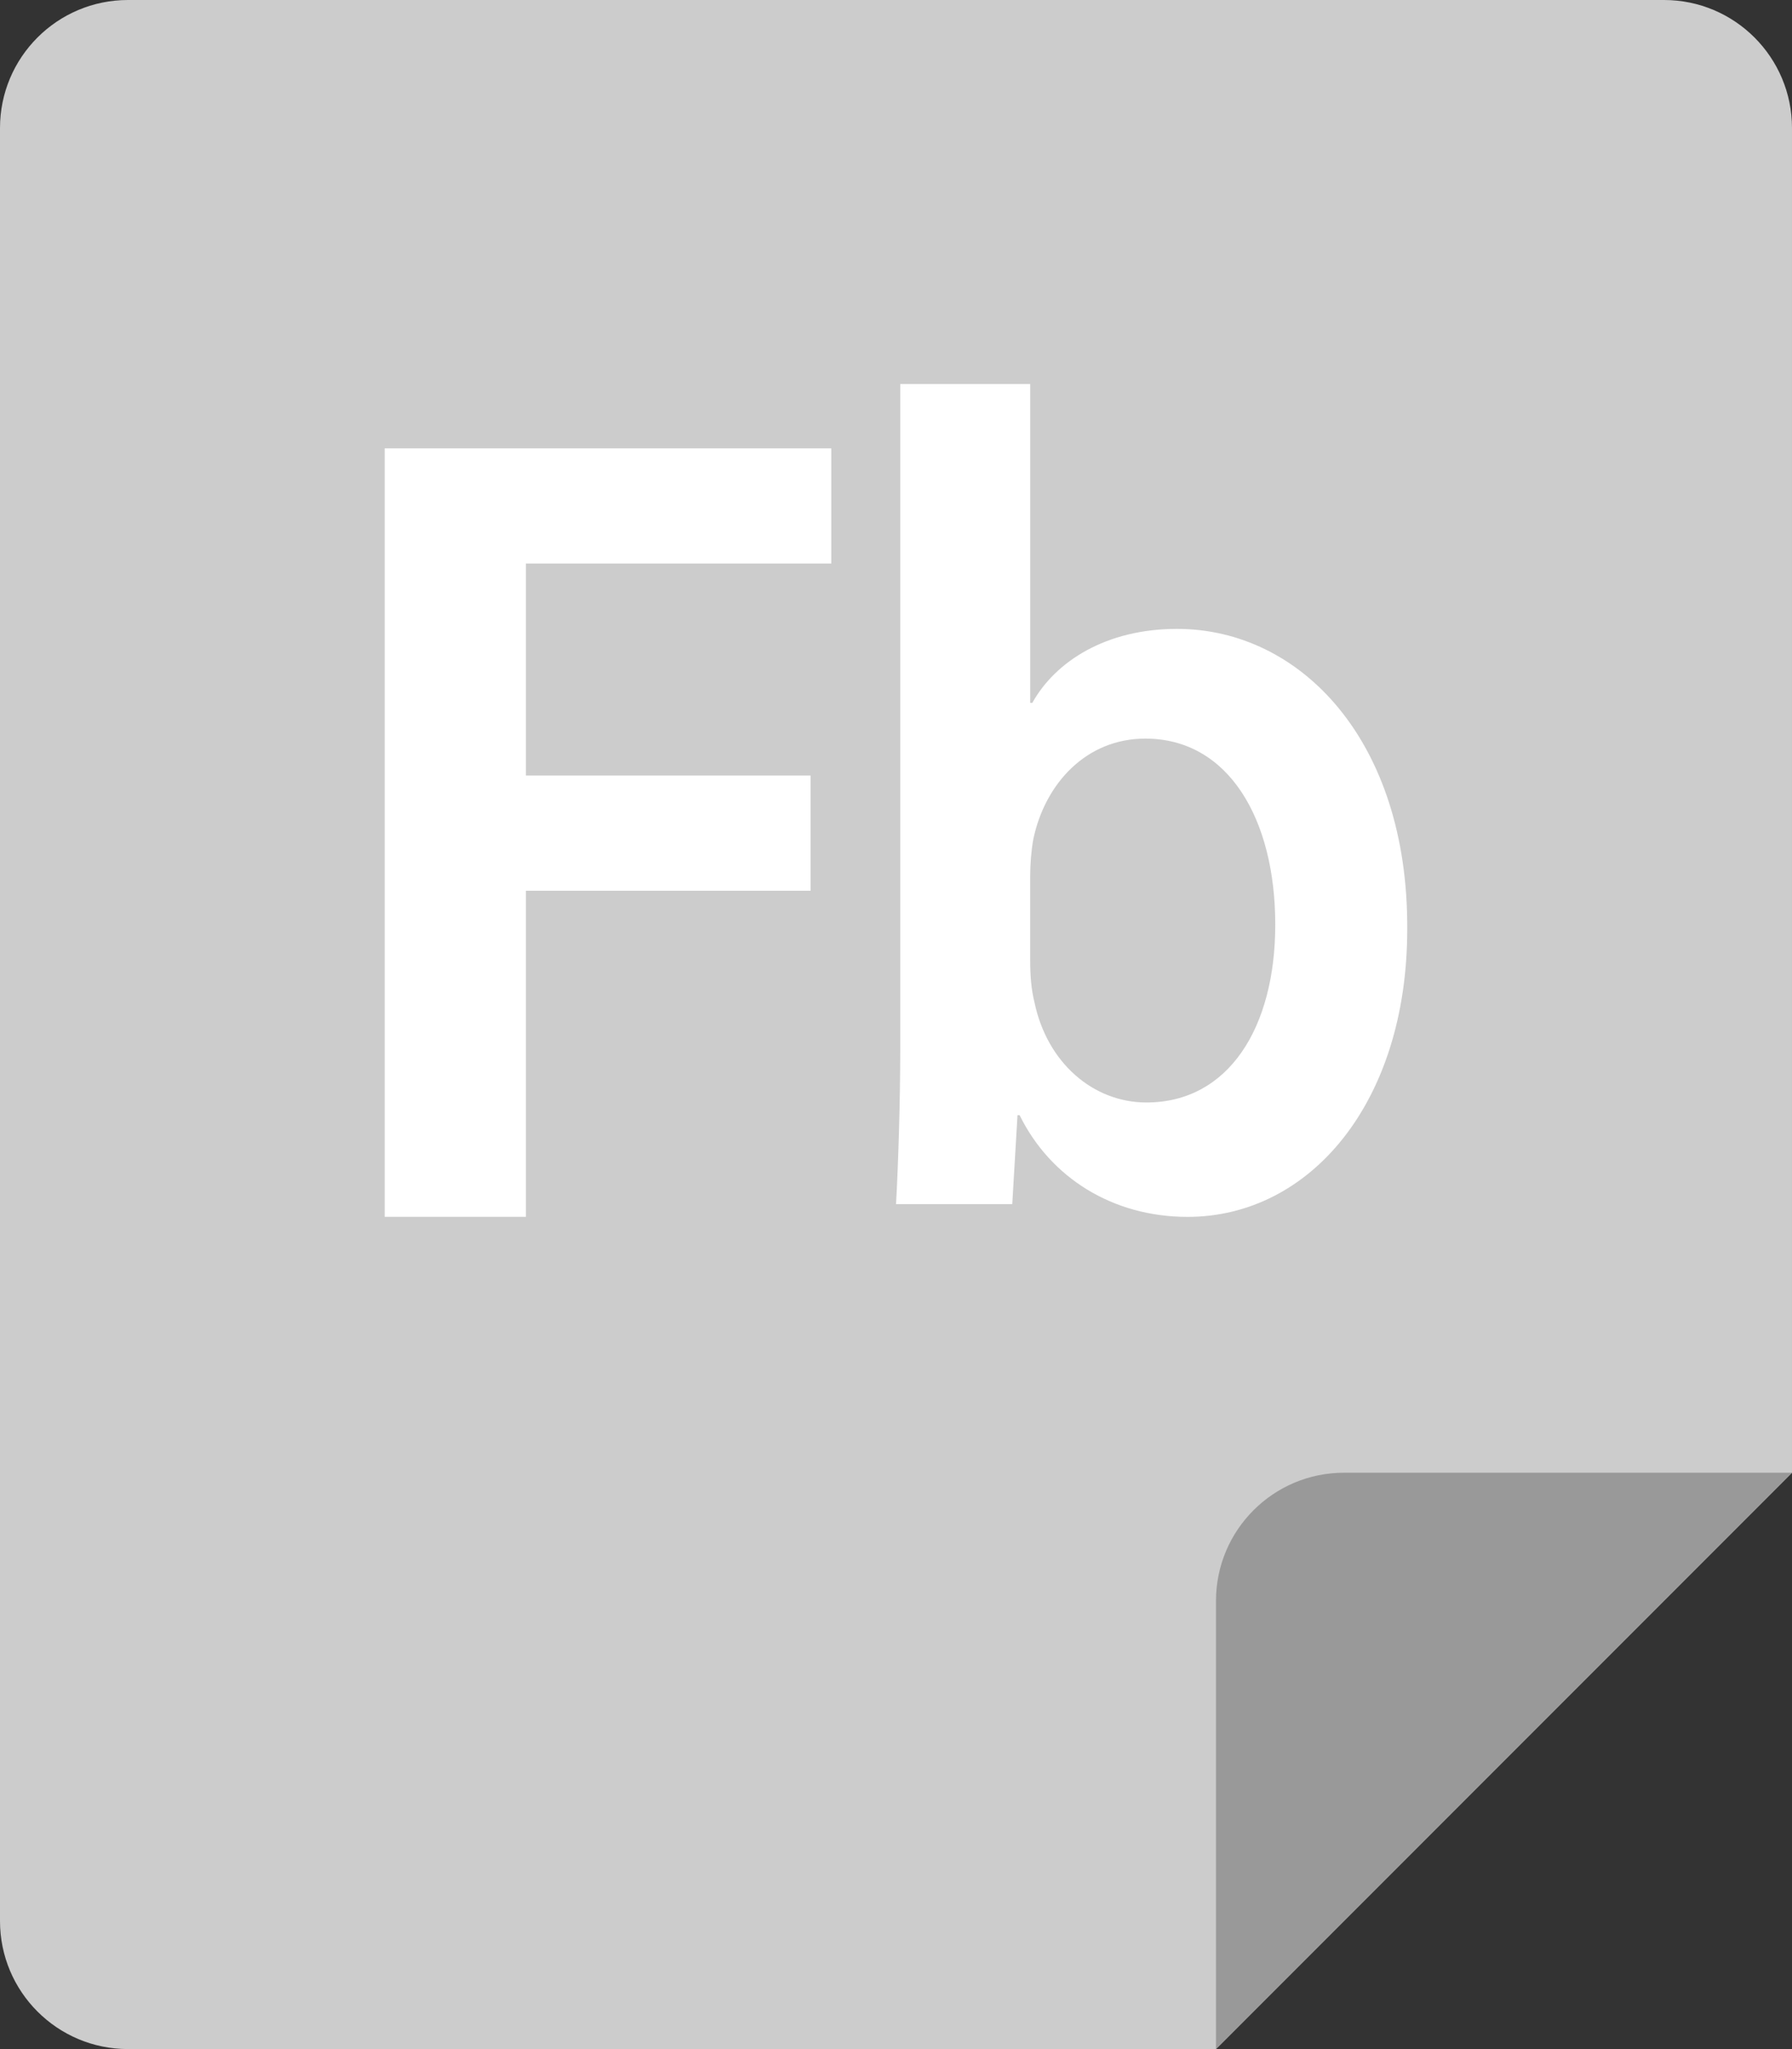 <?xml version="1.0" encoding="iso-8859-1"?>
<!-- Generator: Adobe Illustrator 16.0.0, SVG Export Plug-In . SVG Version: 6.00 Build 0)  -->
<!DOCTYPE svg PUBLIC "-//W3C//DTD SVG 1.1//EN" "http://www.w3.org/Graphics/SVG/1.1/DTD/svg11.dtd">
<svg version="1.1" id="Layer_1" xmlns="http://www.w3.org/2000/svg" xmlns:xlink="http://www.w3.org/1999/xlink" x="0px" y="0px"
	 width="56px" height="63.999px" viewBox="0 0 56 63.999" style="enable-background:new 0 0 56 63.999;" xml:space="preserve">
<rect x="0" y="0" width="56" height="63.999" fill="#333333" stroke="none"/>
<g id="File_48_">
	<g>
		<path style="fill:#CCCCCC;" d="M52,0H4C1.791,0,0,1.79,0,3.999v56c0,2.209,1.791,4,4,4h34l18-18v-42C56,1.79,54.209,0,52,0z"/>
	</g>
</g>
<g id="Corner_17_">
	<g>
		<path style="fill:#999999;" d="M42,45.998c-2.209,0-4,1.792-4,4.001v14l18-18.001H42z"/>
	</g>
</g>
<g id="Flash_Builder_Logo">
	<g>
		<path style="fill-rule:evenodd;clip-rule:evenodd;fill:#FFFFFF;" d="M12.022,38.006h4.412V27.821h8.896v-3.597h-8.896V17.6h9.543
			v-3.597H12.022V38.006z M36.781,19.642c-2.212,0-3.796,1.011-4.521,2.31h-0.066v-9.958h-4.061v20.673
			c0,1.804-0.065,3.751-0.132,4.942h3.632l0.164-2.778h0.066c0.958,1.948,2.904,3.176,5.248,3.176c3.828,0,6.865-3.572,6.865-8.983
			C44.01,23.141,40.644,19.642,36.781,19.642z M35.824,34.434c-1.65,0-3.103-1.227-3.499-3.139c-0.099-0.397-0.132-0.83-0.132-1.299
			v-2.633c0-0.362,0.033-0.794,0.099-1.156c0.364-1.731,1.65-3.138,3.5-3.138c2.606,0,4.06,2.524,4.06,5.808
			C39.852,32.089,38.398,34.434,35.824,34.434z"/>
	</g>
</g>
<g>
</g>
<g>
</g>
<g>
</g>
<g>
</g>
<g>
</g>
<g>
</g>
<g>
</g>
<g>
</g>
<g>
</g>
<g>
</g>
<g>
</g>
<g>
</g>
<g>
</g>
<g>
</g>
<g>
</g>
</svg>
